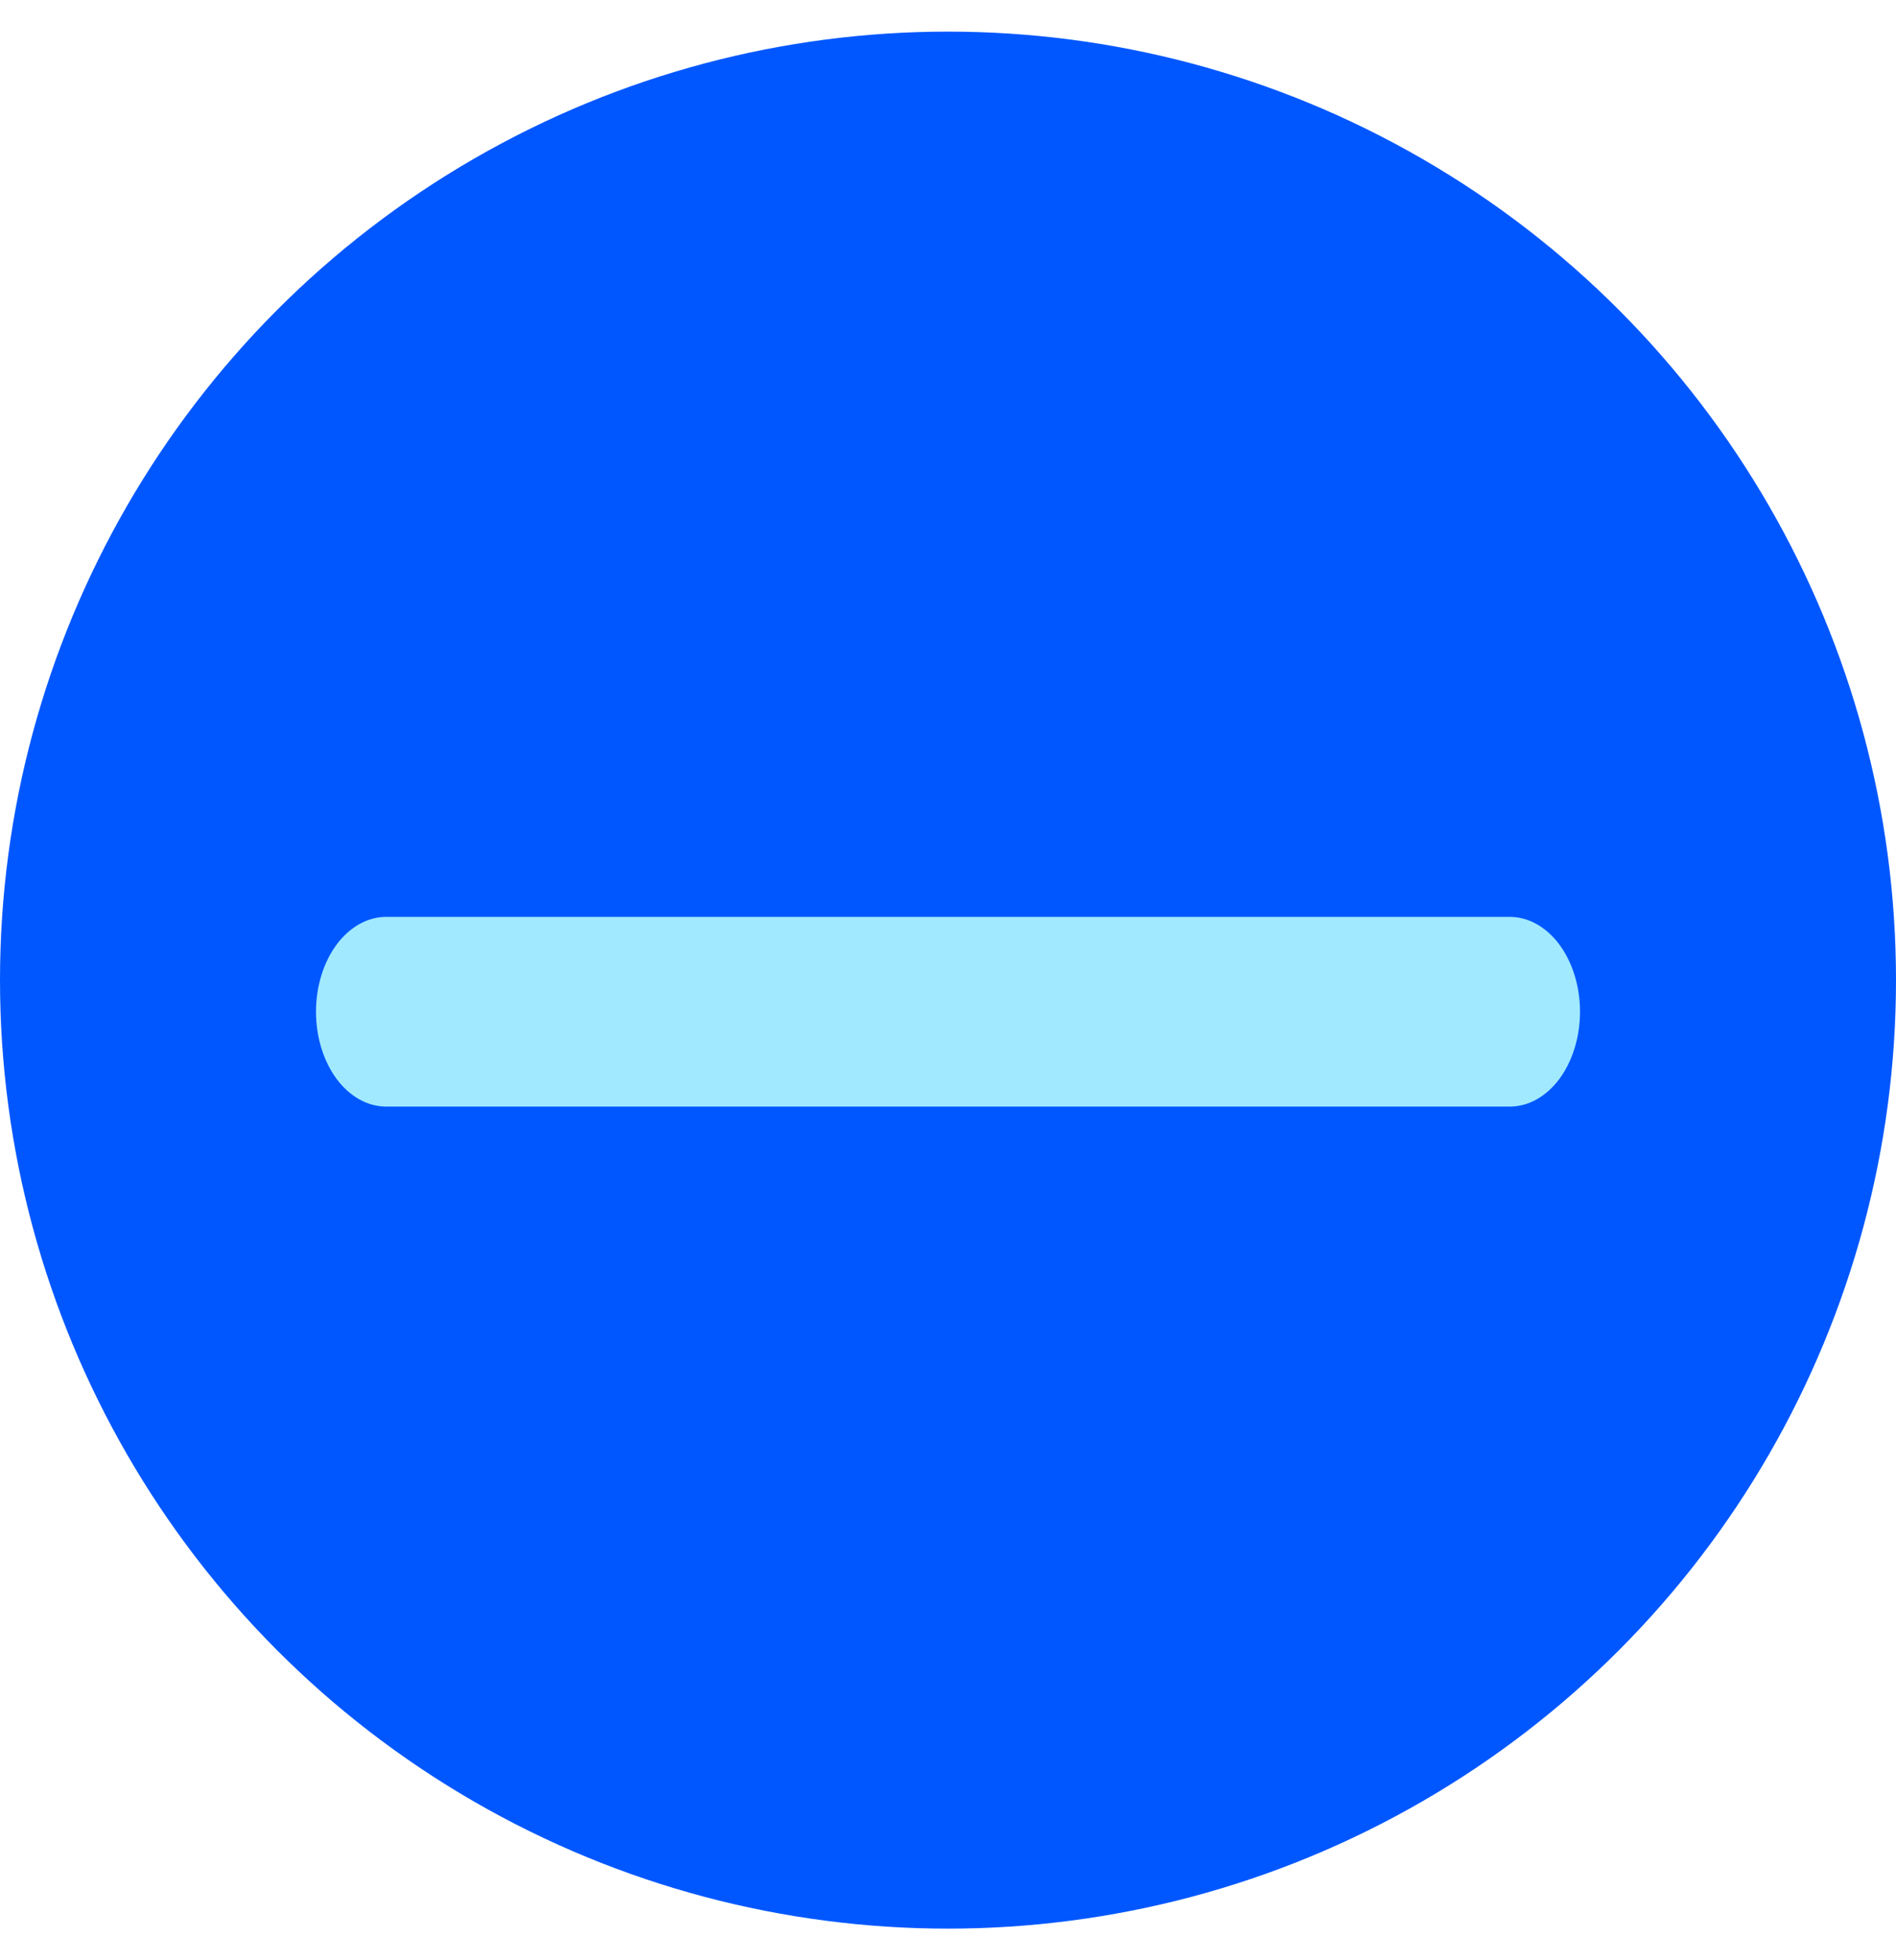 <svg width="30" height="31" viewBox="0 0 30 31" fill="none" xmlns="http://www.w3.org/2000/svg">
<circle cx="15" cy="15.5" r="15" fill="#0057FF"/>
<path fill-rule="evenodd" clip-rule="evenodd" d="M5 16C5 15.602 5.117 15.221 5.325 14.939C5.534 14.658 5.816 14.5 6.111 14.5H23.889C24.184 14.5 24.466 14.658 24.675 14.939C24.883 15.221 25 15.602 25 16C25 16.398 24.883 16.779 24.675 17.061C24.466 17.342 24.184 17.5 23.889 17.5H6.111C5.816 17.5 5.534 17.342 5.325 17.061C5.117 16.779 5 16.398 5 16Z" fill="#A1E9FF"/>
</svg>

